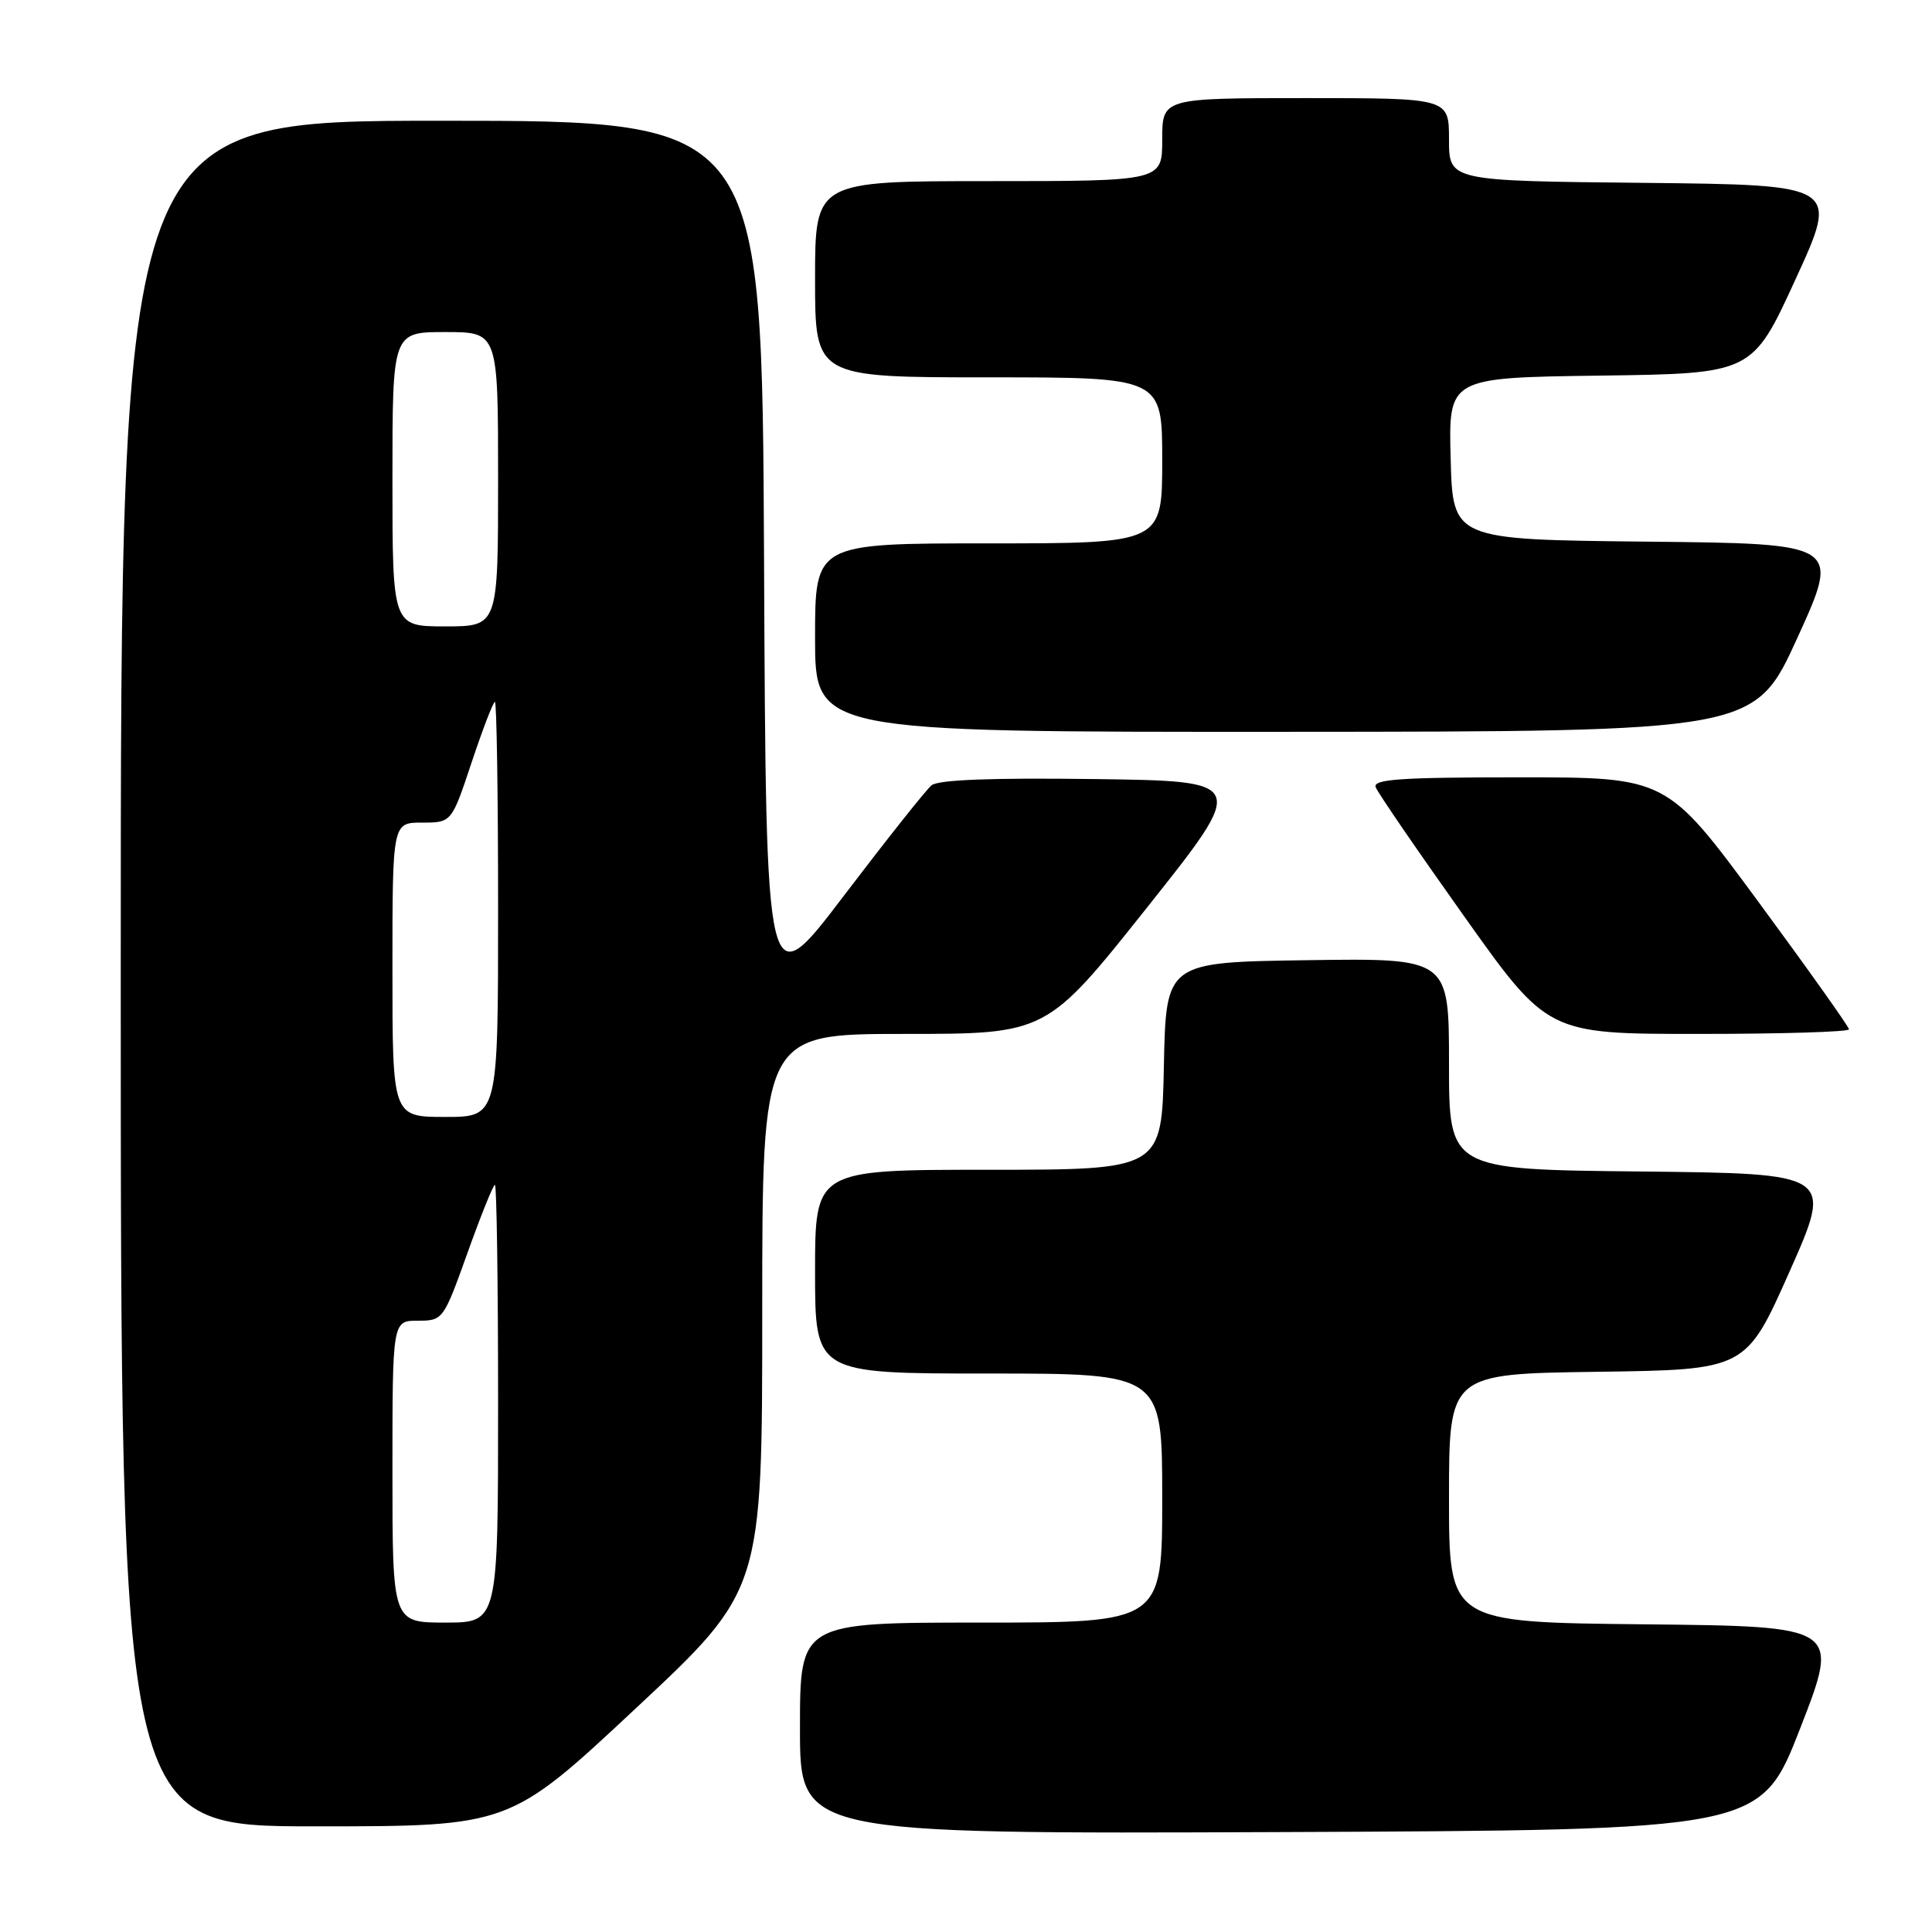 <?xml version="1.0" encoding="UTF-8" standalone="no"?>
<!DOCTYPE svg PUBLIC "-//W3C//DTD SVG 1.1//EN" "http://www.w3.org/Graphics/SVG/1.1/DTD/svg11.dtd" >
<svg xmlns="http://www.w3.org/2000/svg" xmlns:xlink="http://www.w3.org/1999/xlink" version="1.1" viewBox="0 0 256 256">
 <g >
 <path fill="currentColor"
d=" M 238.54 229.00 C 243.79 215.50 243.79 215.50 217.90 215.23 C 192.00 214.97 192.00 214.97 192.00 198.50 C 192.00 182.04 192.00 182.04 211.67 181.77 C 231.34 181.50 231.34 181.50 237.12 168.50 C 242.89 155.50 242.89 155.50 217.44 155.23 C 192.00 154.97 192.00 154.97 192.00 140.96 C 192.00 126.96 192.00 126.96 173.25 127.23 C 154.50 127.50 154.50 127.50 154.22 141.25 C 153.94 155.00 153.94 155.00 130.97 155.00 C 108.00 155.00 108.00 155.00 108.00 168.50 C 108.00 182.00 108.00 182.00 131.00 182.00 C 154.00 182.00 154.00 182.00 154.00 198.50 C 154.00 215.00 154.00 215.00 130.00 215.00 C 106.00 215.00 106.00 215.00 106.00 229.01 C 106.00 243.01 106.00 243.01 169.64 242.76 C 233.28 242.50 233.28 242.50 238.54 229.00 Z  M 84.26 226.35 C 101.00 210.71 101.00 210.71 101.00 173.85 C 101.00 137.00 101.00 137.00 119.84 137.00 C 138.67 137.00 138.67 137.00 151.99 120.25 C 165.31 103.50 165.31 103.50 145.03 103.23 C 131.39 103.05 124.32 103.32 123.43 104.06 C 122.70 104.66 117.47 111.26 111.80 118.71 C 101.50 132.26 101.50 132.26 101.24 74.13 C 100.98 16.00 100.98 16.00 58.49 16.00 C 16.00 16.00 16.00 16.00 16.00 129.00 C 16.00 242.00 16.00 242.00 41.76 242.00 C 67.52 242.00 67.52 242.00 84.26 226.35 Z  M 245.00 136.39 C 245.00 136.06 239.56 128.41 232.92 119.39 C 220.84 103.00 220.84 103.00 201.31 103.00 C 185.55 103.00 181.88 103.25 182.29 104.32 C 182.57 105.05 187.81 112.70 193.94 121.32 C 205.07 137.00 205.07 137.00 225.04 137.00 C 236.02 137.00 245.00 136.73 245.00 136.39 Z  M 238.18 84.48 C 243.85 72.03 243.85 72.03 218.18 71.77 C 192.50 71.50 192.50 71.50 192.22 60.77 C 191.93 50.04 191.93 50.04 212.06 49.77 C 232.19 49.50 232.19 49.50 237.92 37.00 C 243.66 24.50 243.66 24.50 217.83 24.23 C 192.00 23.97 192.00 23.97 192.00 18.48 C 192.00 13.00 192.00 13.00 173.00 13.00 C 154.00 13.00 154.00 13.00 154.00 18.50 C 154.00 24.00 154.00 24.00 131.00 24.00 C 108.00 24.00 108.00 24.00 108.00 37.00 C 108.00 50.00 108.00 50.00 131.00 50.00 C 154.00 50.00 154.00 50.00 154.00 61.00 C 154.00 72.00 154.00 72.00 131.00 72.00 C 108.00 72.00 108.00 72.00 108.00 84.50 C 108.00 97.00 108.00 97.00 170.25 96.97 C 232.50 96.94 232.50 96.94 238.18 84.48 Z  M 52.00 195.00 C 52.00 175.00 52.00 175.00 55.36 175.00 C 58.69 175.00 58.76 174.91 61.95 166.00 C 63.72 161.05 65.35 157.00 65.58 157.00 C 65.81 157.00 66.00 170.05 66.00 186.00 C 66.00 215.00 66.00 215.00 59.00 215.00 C 52.00 215.00 52.00 215.00 52.00 195.00 Z  M 52.00 128.50 C 52.00 109.00 52.00 109.00 55.92 109.00 C 59.84 109.00 59.84 109.00 62.50 101.00 C 63.97 96.60 65.35 93.00 65.58 93.00 C 65.81 93.00 66.00 105.38 66.00 120.50 C 66.00 148.00 66.00 148.00 59.00 148.00 C 52.00 148.00 52.00 148.00 52.00 128.50 Z  M 52.00 63.50 C 52.00 44.00 52.00 44.00 59.00 44.00 C 66.00 44.00 66.00 44.00 66.00 63.50 C 66.00 83.00 66.00 83.00 59.00 83.00 C 52.00 83.00 52.00 83.00 52.00 63.50 Z "/>
</g>
</svg>